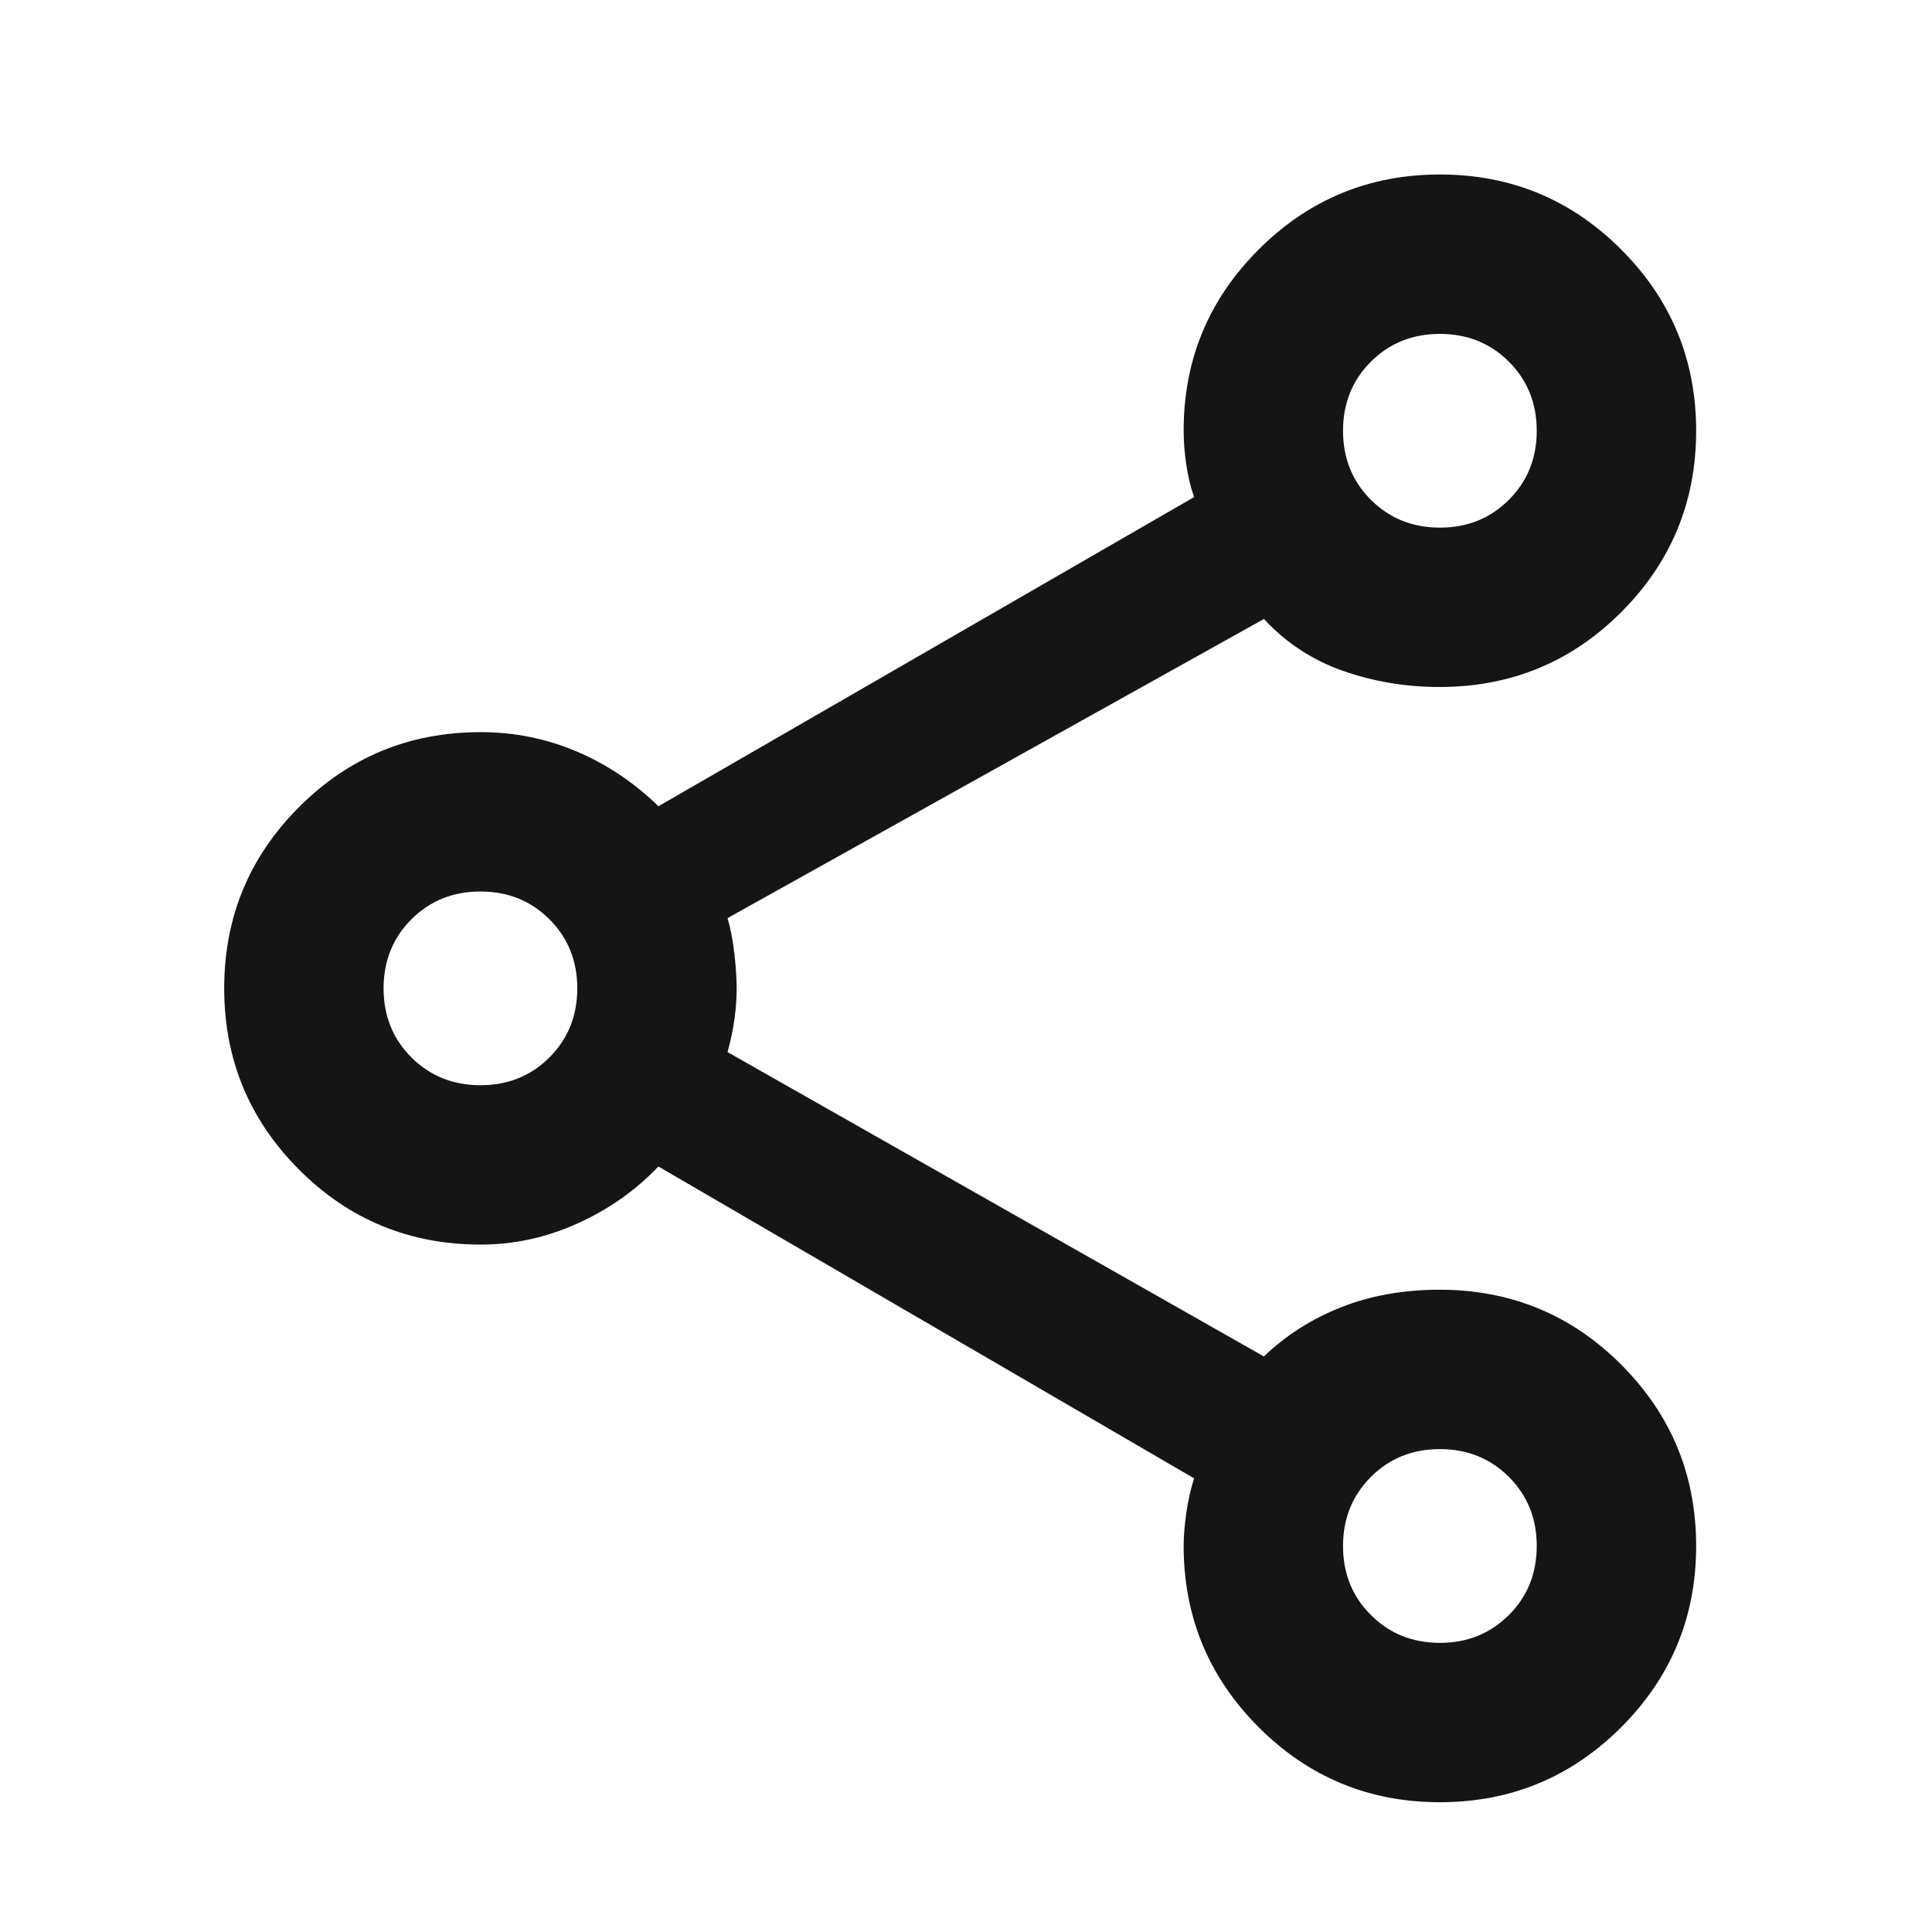 <svg width="41" height="41" viewBox="0 0 41 41" fill="none" xmlns="http://www.w3.org/2000/svg">
<mask id="mask0_63_1019" style="mask-type:alpha" maskUnits="userSpaceOnUse" x="0" y="0" width="41" height="41">
<rect x="0.362" y="0.975" width="40" height="40" fill="#D9D9D9"/>
</mask>
<g mask="url(#mask0_63_1019)">
<path d="M30.555 38.246C29.052 38.246 27.769 37.714 26.709 36.652C25.649 35.589 25.119 34.307 25.119 32.805C25.119 32.608 25.137 32.377 25.174 32.113C25.212 31.849 25.267 31.602 25.341 31.373L13.973 24.755C13.491 25.261 12.919 25.664 12.257 25.963C11.594 26.263 10.91 26.412 10.203 26.412C8.69 26.412 7.405 25.882 6.346 24.821C5.287 23.76 4.758 22.477 4.758 20.973C4.758 19.469 5.287 18.187 6.346 17.127C7.405 16.067 8.69 15.537 10.203 15.537C10.91 15.537 11.585 15.672 12.229 15.944C12.873 16.216 13.454 16.604 13.973 17.11L25.341 10.549C25.267 10.341 25.212 10.111 25.174 9.856C25.137 9.602 25.119 9.361 25.119 9.135C25.119 7.636 25.649 6.356 26.711 5.295C27.772 4.234 29.054 3.703 30.558 3.703C32.062 3.703 33.344 4.234 34.404 5.295C35.465 6.356 35.995 7.639 35.995 9.143C35.995 10.647 35.465 11.929 34.407 12.989C33.348 14.049 32.062 14.579 30.55 14.579C29.836 14.579 29.154 14.465 28.503 14.238C27.853 14.01 27.293 13.643 26.822 13.136L15.439 19.484C15.505 19.708 15.554 19.963 15.586 20.248C15.618 20.534 15.633 20.778 15.633 20.981C15.633 21.185 15.618 21.401 15.586 21.63C15.554 21.859 15.505 22.092 15.439 22.327L26.822 28.786C27.293 28.334 27.841 27.986 28.467 27.739C29.093 27.493 29.787 27.37 30.55 27.37C32.062 27.37 33.348 27.901 34.407 28.962C35.465 30.023 35.995 31.305 35.995 32.809C35.995 34.313 35.464 35.595 34.403 36.656C33.342 37.716 32.059 38.246 30.555 38.246ZM30.558 11.197C31.14 11.197 31.628 11 32.022 10.606C32.416 10.211 32.612 9.723 32.612 9.14C32.612 8.558 32.415 8.069 32.021 7.676C31.627 7.282 31.139 7.086 30.556 7.086C29.973 7.086 29.485 7.283 29.091 7.677C28.698 8.071 28.501 8.56 28.501 9.142C28.501 9.725 28.698 10.213 29.092 10.607C29.487 11 29.975 11.197 30.558 11.197ZM10.197 23.03C10.779 23.03 11.267 22.833 11.661 22.439C12.054 22.045 12.251 21.556 12.251 20.974C12.251 20.391 12.054 19.903 11.66 19.509C11.266 19.116 10.777 18.919 10.195 18.919C9.612 18.919 9.124 19.116 8.73 19.51C8.337 19.904 8.14 20.393 8.14 20.976C8.14 21.558 8.337 22.046 8.731 22.44C9.126 22.833 9.614 23.03 10.197 23.03ZM30.558 34.864C31.14 34.864 31.628 34.666 32.022 34.272C32.416 33.878 32.612 33.39 32.612 32.807C32.612 32.224 32.415 31.736 32.021 31.343C31.627 30.949 31.139 30.752 30.556 30.752C29.973 30.752 29.485 30.95 29.091 31.344C28.698 31.738 28.501 32.226 28.501 32.809C28.501 33.392 28.698 33.88 29.092 34.273C29.487 34.667 29.975 34.864 30.558 34.864Z" fill="#151515"/>
</g>
</svg>
